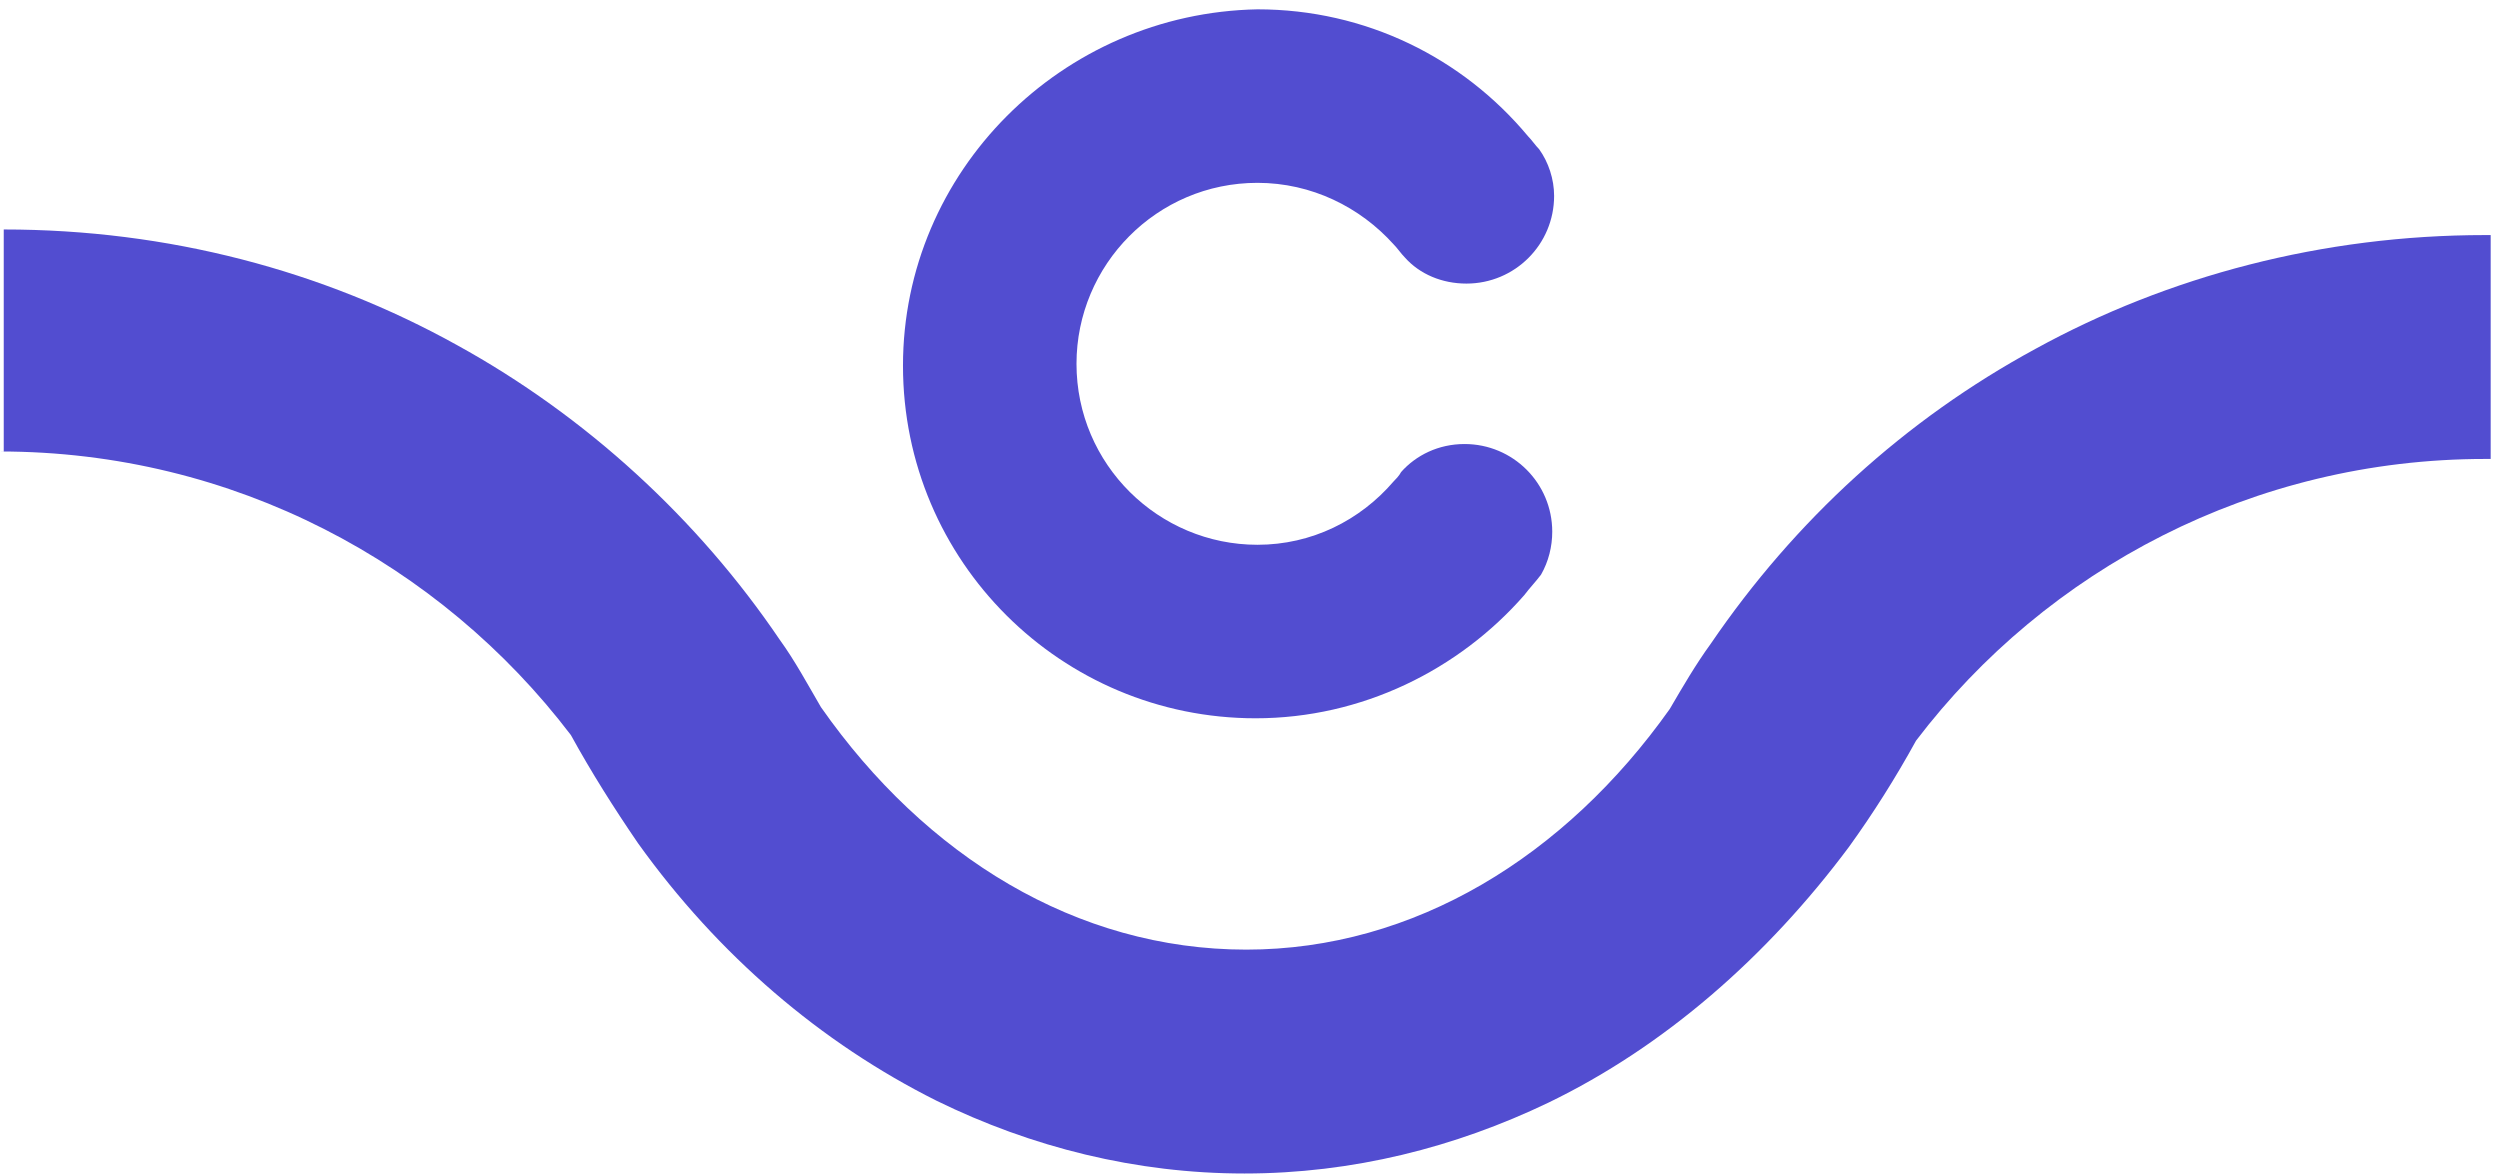 <?xml version="1.0" encoding="utf-8"?>
<!-- Generator: Adobe Illustrator 24.3.0, SVG Export Plug-In . SVG Version: 6.00 Build 0)  -->
<svg version="1.1" id="Layer_1" xmlns="http://www.w3.org/2000/svg" xmlns:xlink="http://www.w3.org/1999/xlink" x="0px" y="0px"
	 viewBox="0 0 134 63" style="enable-background:new 0 0 134 63;" xml:space="preserve">
<style type="text/css">
	.st0{fill:#524DD0;}
</style>
<g id="background">
	<path id="Fill-1" class="st0" d="M0,24.2c12.5,0,23.6,6,30.6,15.2l0,0c1.1,2,2.3,3.9,3.6,5.8l0,0c4.3,6,9.8,10.7,16,13.8l0,0
		c5.1,2.5,10.7,3.9,16.5,3.9l0,0c5.8,0,11.3-1.4,16.3-3.8l0,0c6.2-3,11.7-7.8,16.1-13.7l0,0c1.3-1.8,2.5-3.7,3.6-5.7l0,0
		c7-9.2,18.1-15.1,30.5-15.1l0,0c0.1,0,0.2,0,0.3,0l0,0v-12c-0.1,0-0.2,0-0.3,0l0,0c-8.7,0-17,2.2-24.1,6.1l0,0
		c-7,3.8-12.9,9.2-17.4,15.8l0,0c-0.8,1.1-1.5,2.3-2.2,3.5l0,0c-5.6,7.9-13.7,12.9-22.7,12.9l0,0c-9.1,0-17.2-5-22.8-13l0,0
		c-0.7-1.2-1.4-2.5-2.2-3.6l0,0c-4.4-6.5-10.4-12-17.3-15.8l0,0c-7.2-4-15.5-6.2-24.3-6.2l0,0v11.9H0z"/>
</g>
<g id="c">
	<path id="Fill-4" class="st0" d="M48.4,19.6c0,10.5,8.5,18.9,18.9,18.9l0,0c5.7,0,10.9-2.6,14.4-6.6l0,0c0.3-0.4,0.6-0.7,0.9-1.1
		l0,0c0.4-0.7,0.6-1.5,0.6-2.3l0,0c0-2.6-2.1-4.7-4.7-4.7l0,0c-1.4,0-2.6,0.6-3.4,1.5l0,0c-0.1,0.2-0.3,0.4-0.4,0.5l0,0
		c-1.8,2.1-4.4,3.4-7.3,3.4l0,0c-5.3,0-9.7-4.3-9.7-9.7l0,0c0-5.3,4.3-9.7,9.7-9.7l0,0c2.9,0,5.5,1.3,7.3,3.3l0,0
		c0.2,0.2,0.4,0.5,0.6,0.7l0,0c0.8,0.9,2,1.4,3.3,1.4l0,0c2.6,0,4.7-2.1,4.7-4.7l0,0c0-0.9-0.3-1.8-0.8-2.5l0,0
		c-0.2-0.2-0.4-0.5-0.6-0.7l0,0c-3.5-4.2-8.7-6.8-14.5-6.8l0,0C56.9,0.7,48.4,9.2,48.4,19.6"/>
</g>
</svg>
